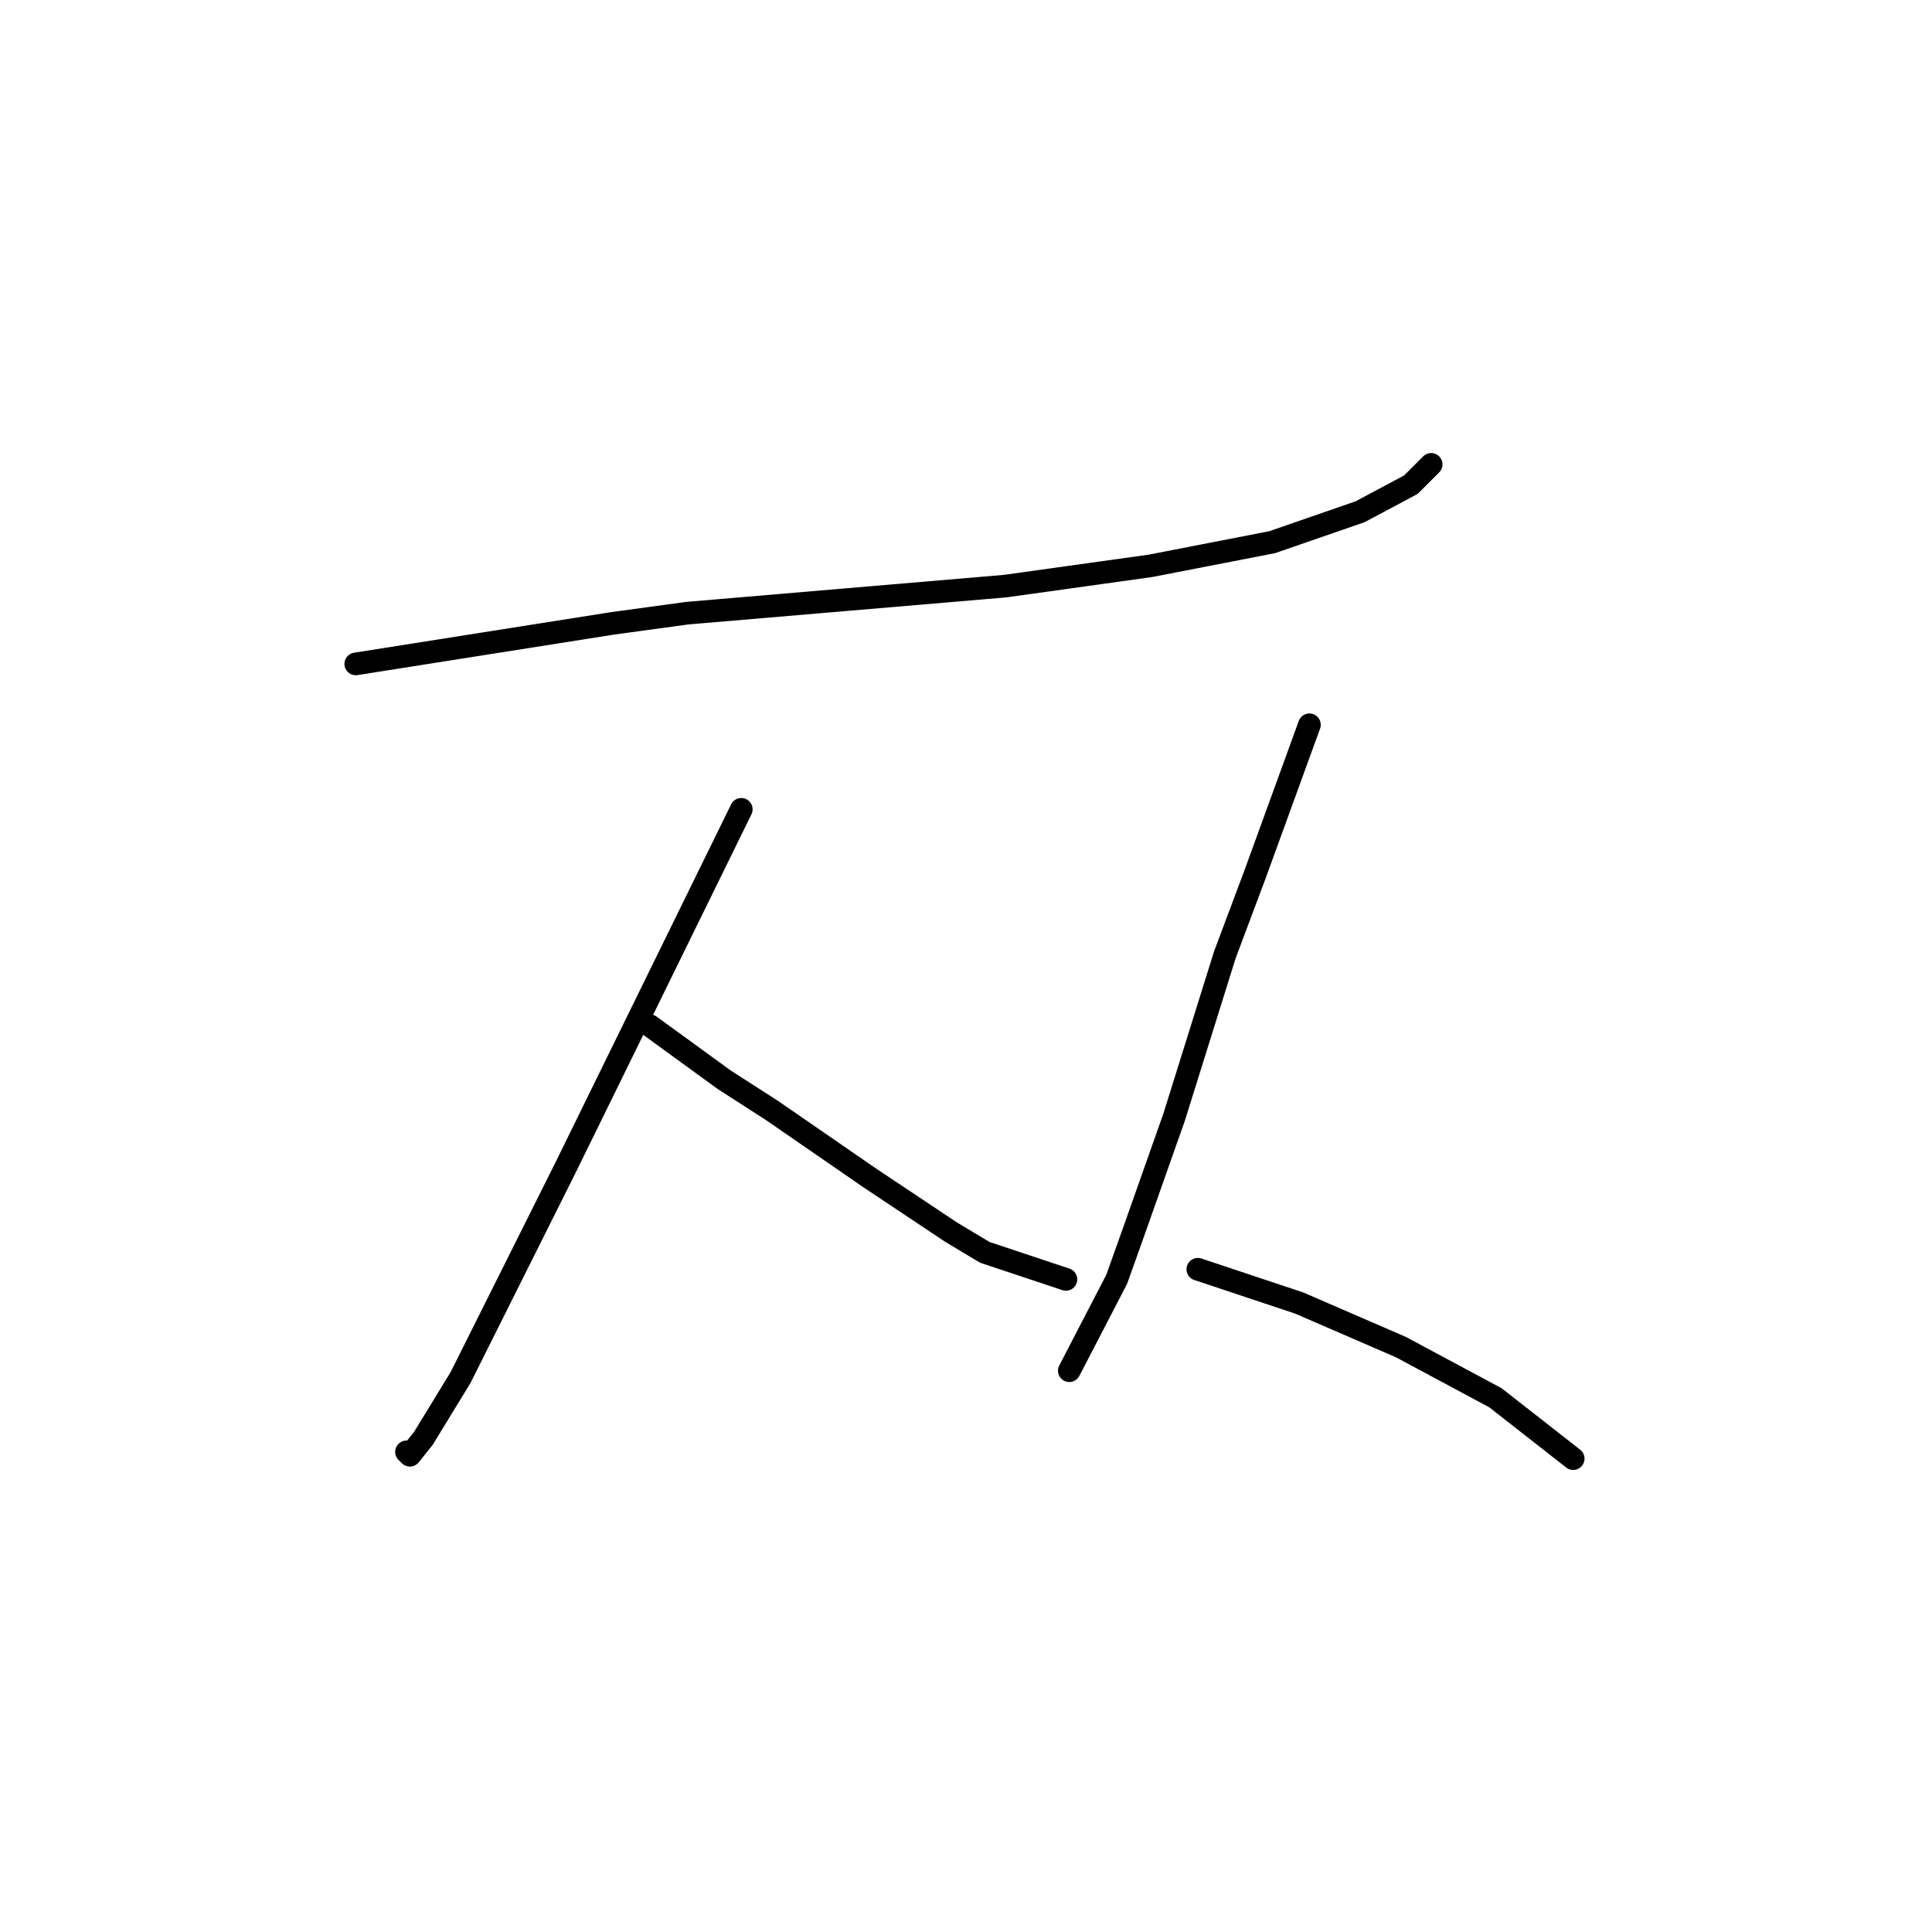 <?xml version="1.0" standalone="no"?>
    <svg width="256" height="256" xmlns="http://www.w3.org/2000/svg" version="1.1">
    <polyline stroke="black" stroke-width="3" stroke-linecap="round" fill="transparent" stroke-linejoin="round" points="47.141 87.972 64.169 85.283 81.196 82.595 91.055 81.25 112.115 79.458 133.176 77.666 152.445 74.977 168.576 71.84 180.227 67.807 186.948 64.223 188.293 62.878 189.637 61.534 189.637 61.534 " />
        <polyline stroke="black" stroke-width="3" stroke-linecap="round" fill="transparent" stroke-linejoin="round" points="98.224 107.24 86.574 130.99 74.923 154.739 61.032 182.521 56.103 190.587 54.31 192.828 53.862 192.379 53.862 192.379 " />
        <polyline stroke="black" stroke-width="3" stroke-linecap="round" fill="transparent" stroke-linejoin="round" points="86.126 135.919 91.055 139.504 95.984 143.088 102.257 147.121 115.252 156.083 126.007 163.253 130.488 165.942 141.242 169.526 141.242 169.526 " />
        <polyline stroke="black" stroke-width="3" stroke-linecap="round" fill="transparent" stroke-linejoin="round" points="173.505 96.038 169.92 105.896 166.336 115.754 162.303 126.509 155.581 148.018 150.204 163.253 147.963 169.526 141.69 181.625 141.69 181.625 " />
        <polyline stroke="black" stroke-width="3" stroke-linecap="round" fill="transparent" stroke-linejoin="round" points="158.718 168.182 165.439 170.423 172.161 172.663 185.604 178.488 198.151 185.21 208.457 193.276 208.457 193.276 " />
        </svg>